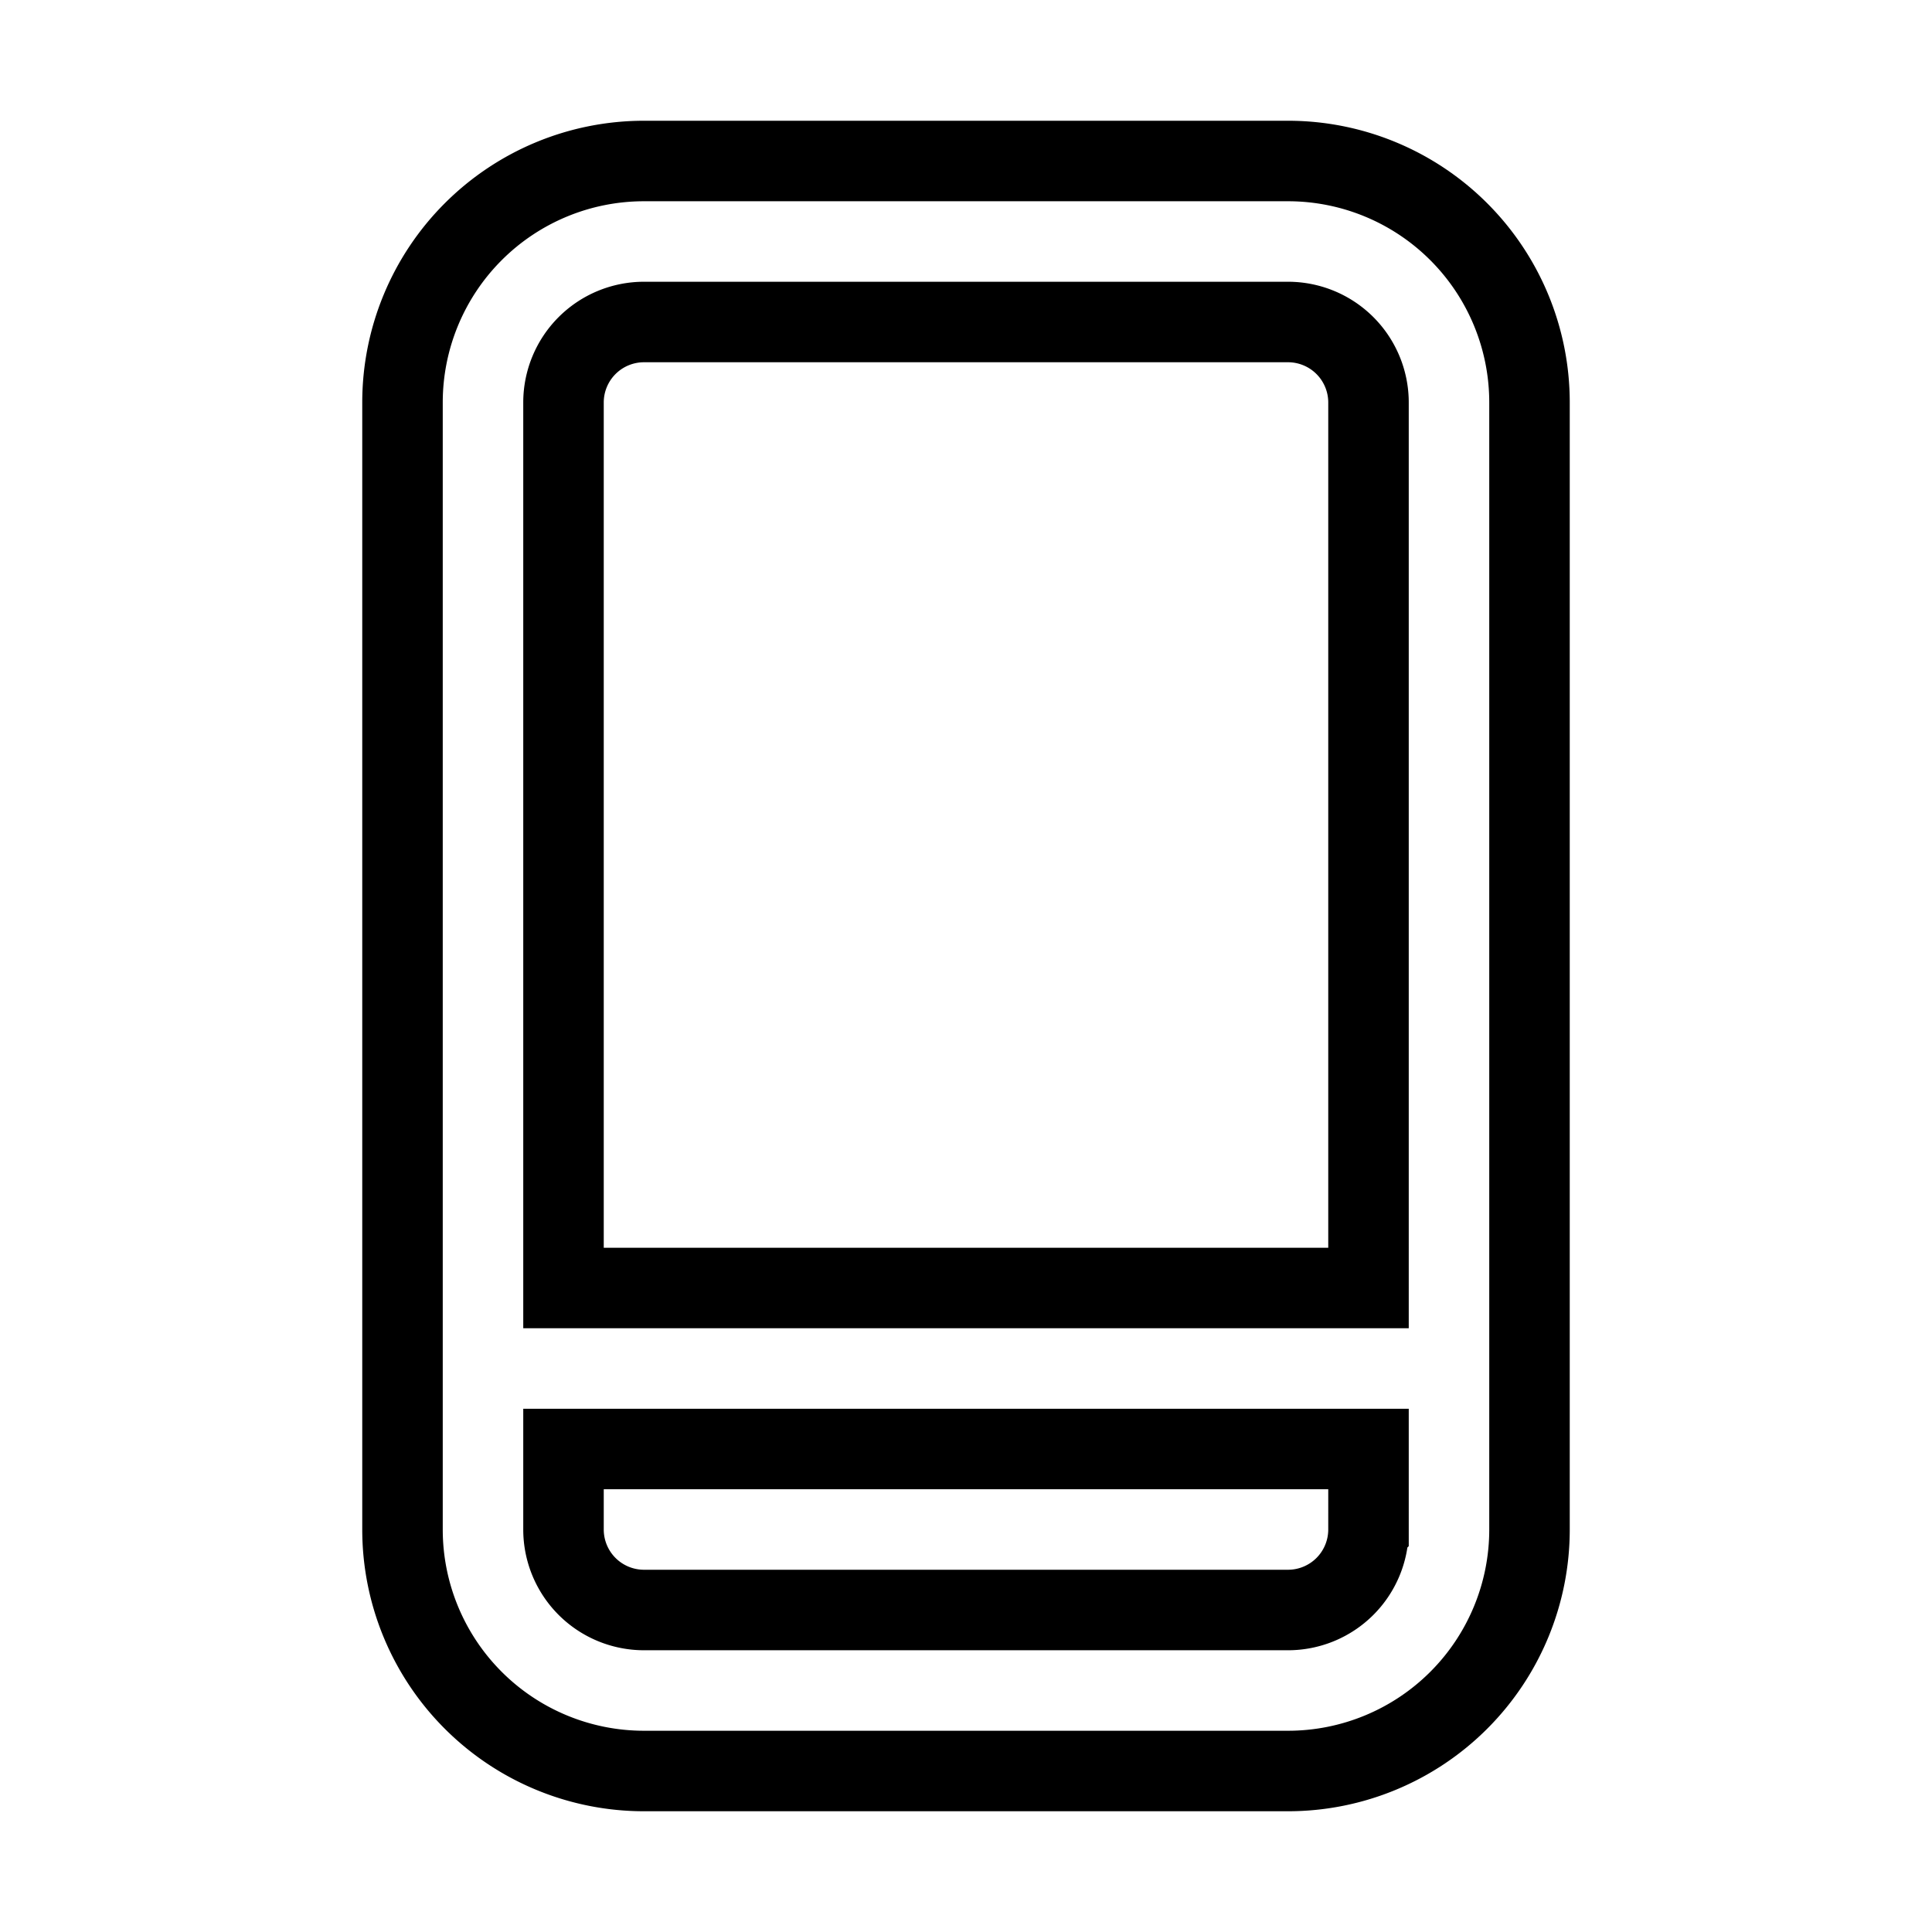 <svg xmlns="http://www.w3.org/2000/svg" viewBox="0 0 24 24" fill="none" stroke="currentColor"><path d="M16,2H8A3,3,0,0,0,5,5V19a3,3,0,0,0,3,3h8a3,3,0,0,0,3-3V5A3,3,0,0,0,16,2Zm1,17a1,1,0,0,1-1,1H8a1,1,0,0,1-1-1V18H17Zm0-3H7V5A1,1,0,0,1,8,4h8a1,1,0,0,1,1,1Z"/></svg>